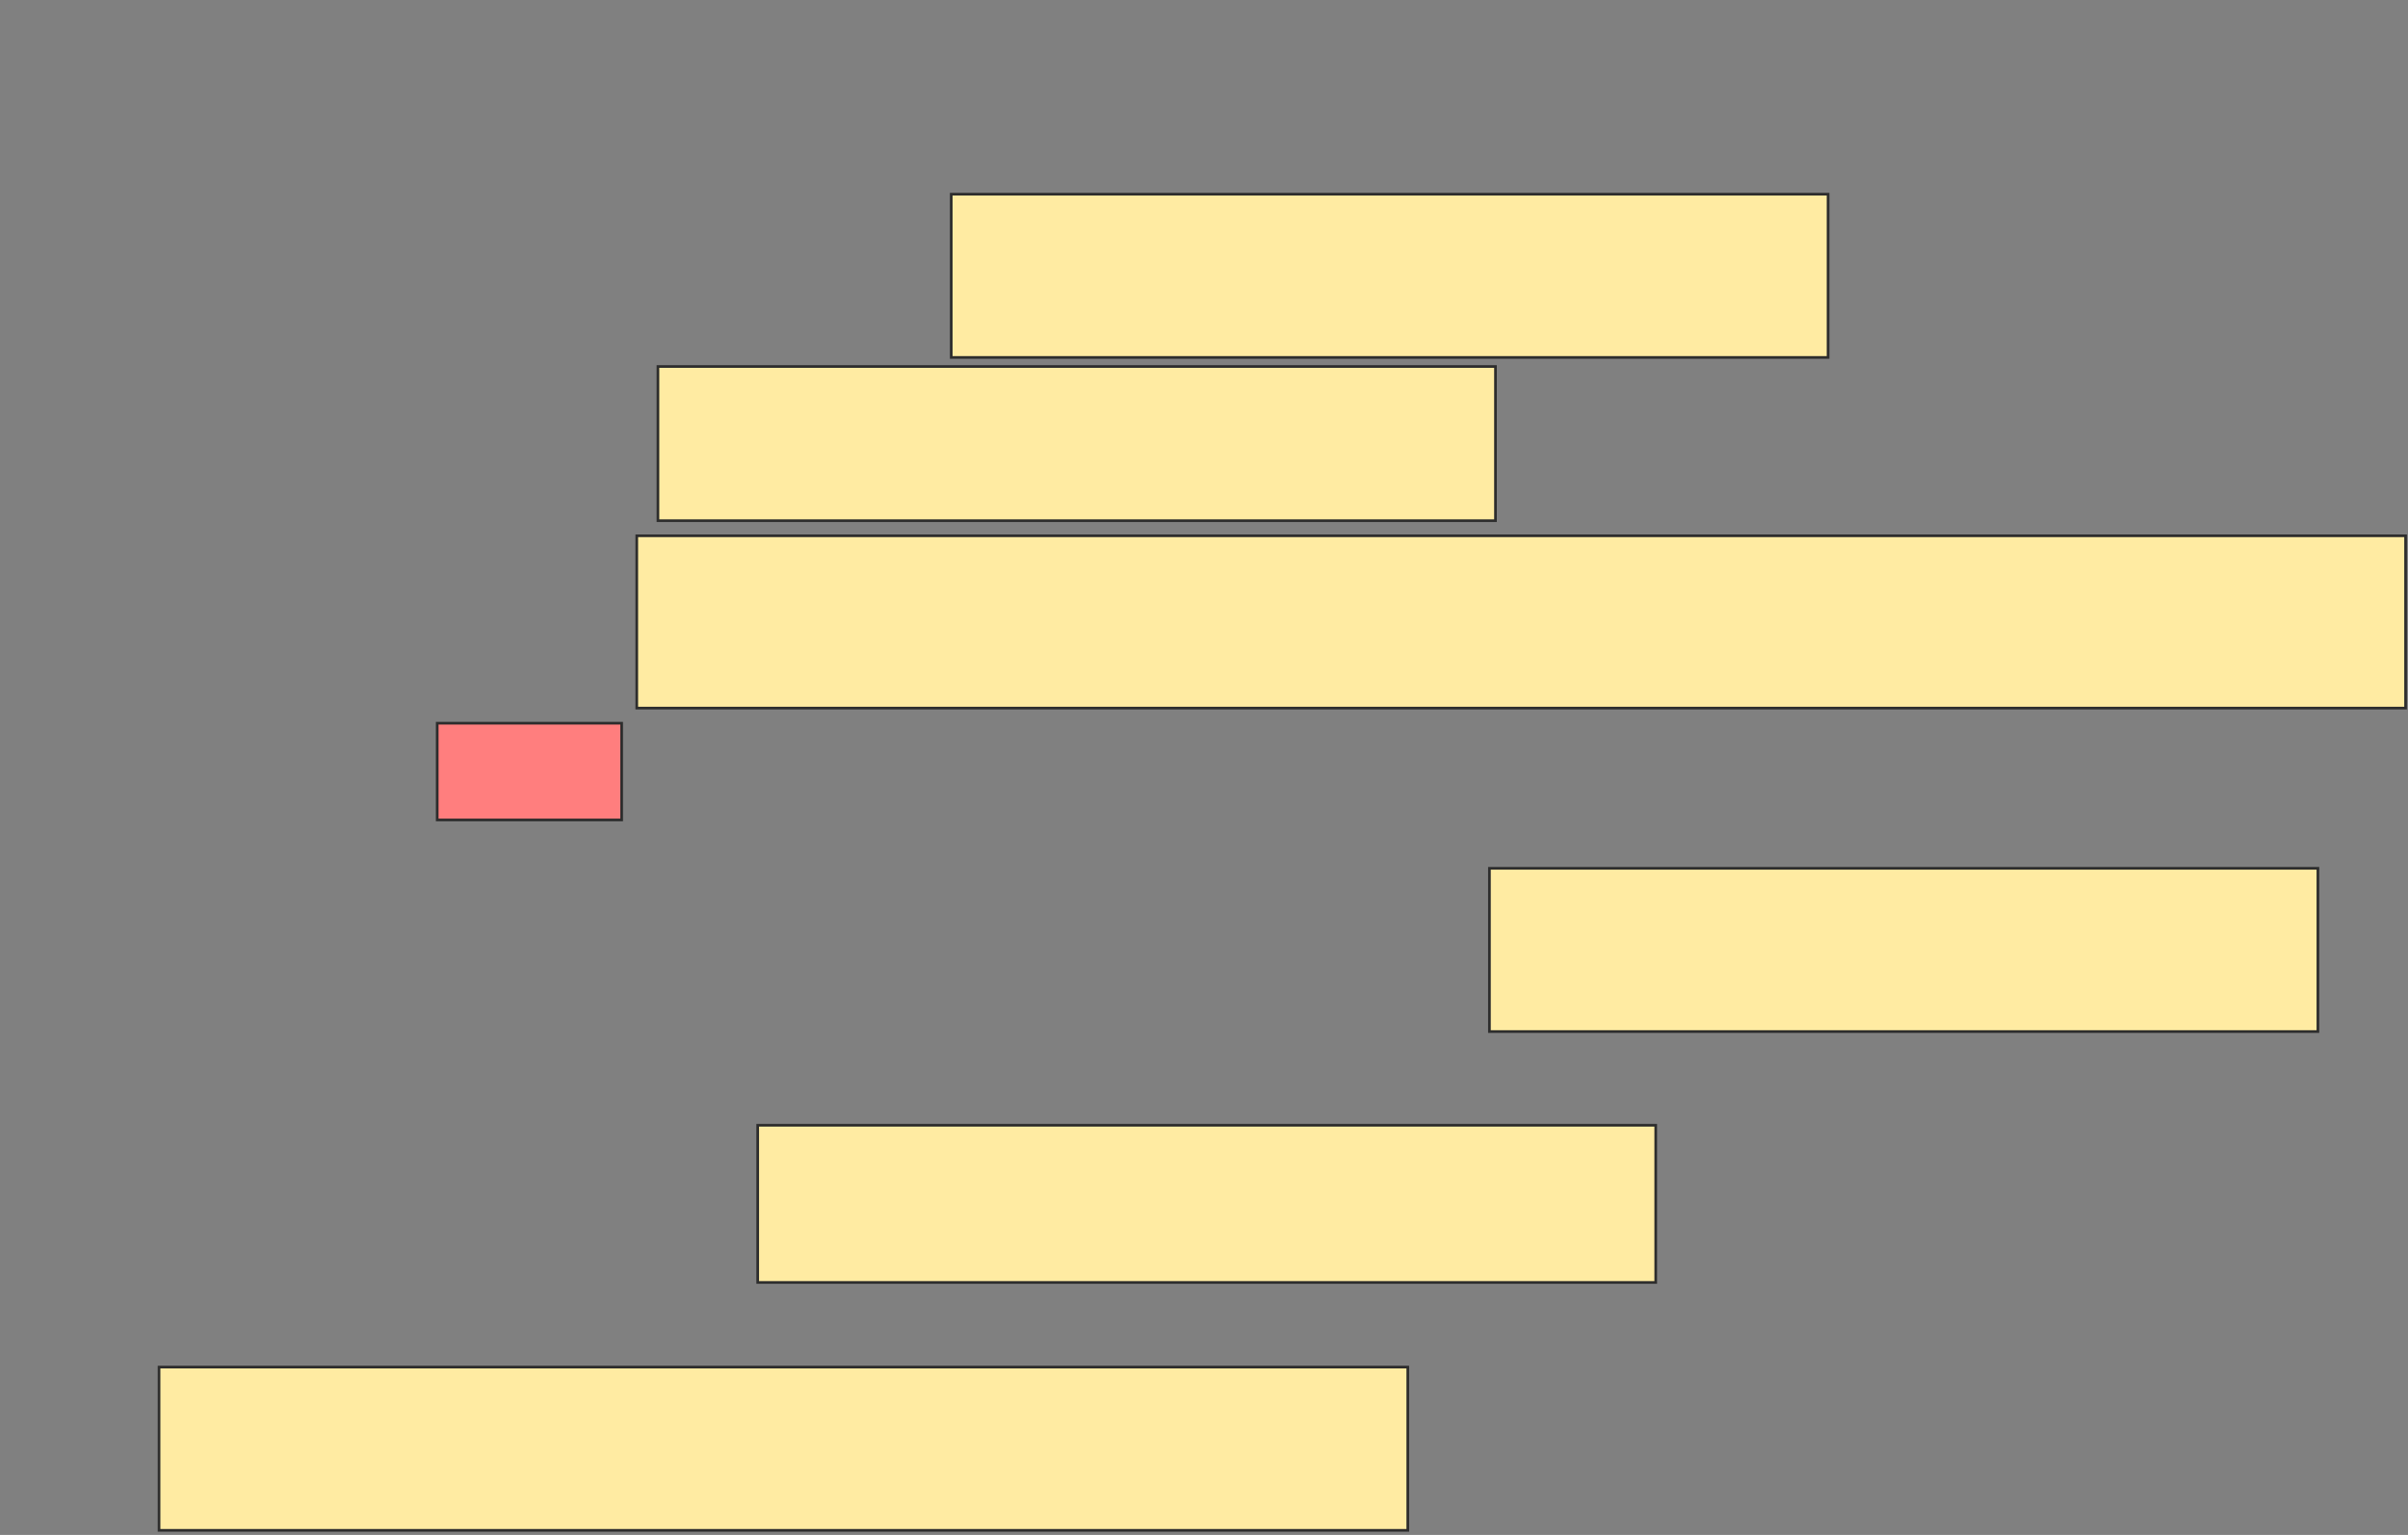 <svg height="577" width="905" xmlns="http://www.w3.org/2000/svg"><rect width="100%" height="100%" fill="#808080" stroke="none"/><g stroke="#2d2d2d"><g fill="#ffeba2"><path d="m357.5 73h329.545v61.364h-329.545z"/><path d="m247.273 137.773h314.773v57.955h-314.773z"/><path d="m239.318 201.409h664.773v64.773h-664.773z"/></g><path d="m164.318 271.864h69.318v36.364h-69.318z" fill="#ff7e7e"/><path d="m559.773 326.409h311.364v61.364h-311.364z" fill="#ffeba2"/><path d="m284.773 423h337.5v59.091h-337.5z" fill="#ffeba2"/><path d="m59.773 513.909h469.318v61.364h-469.318z" fill="#ffeba2"/></g></svg>